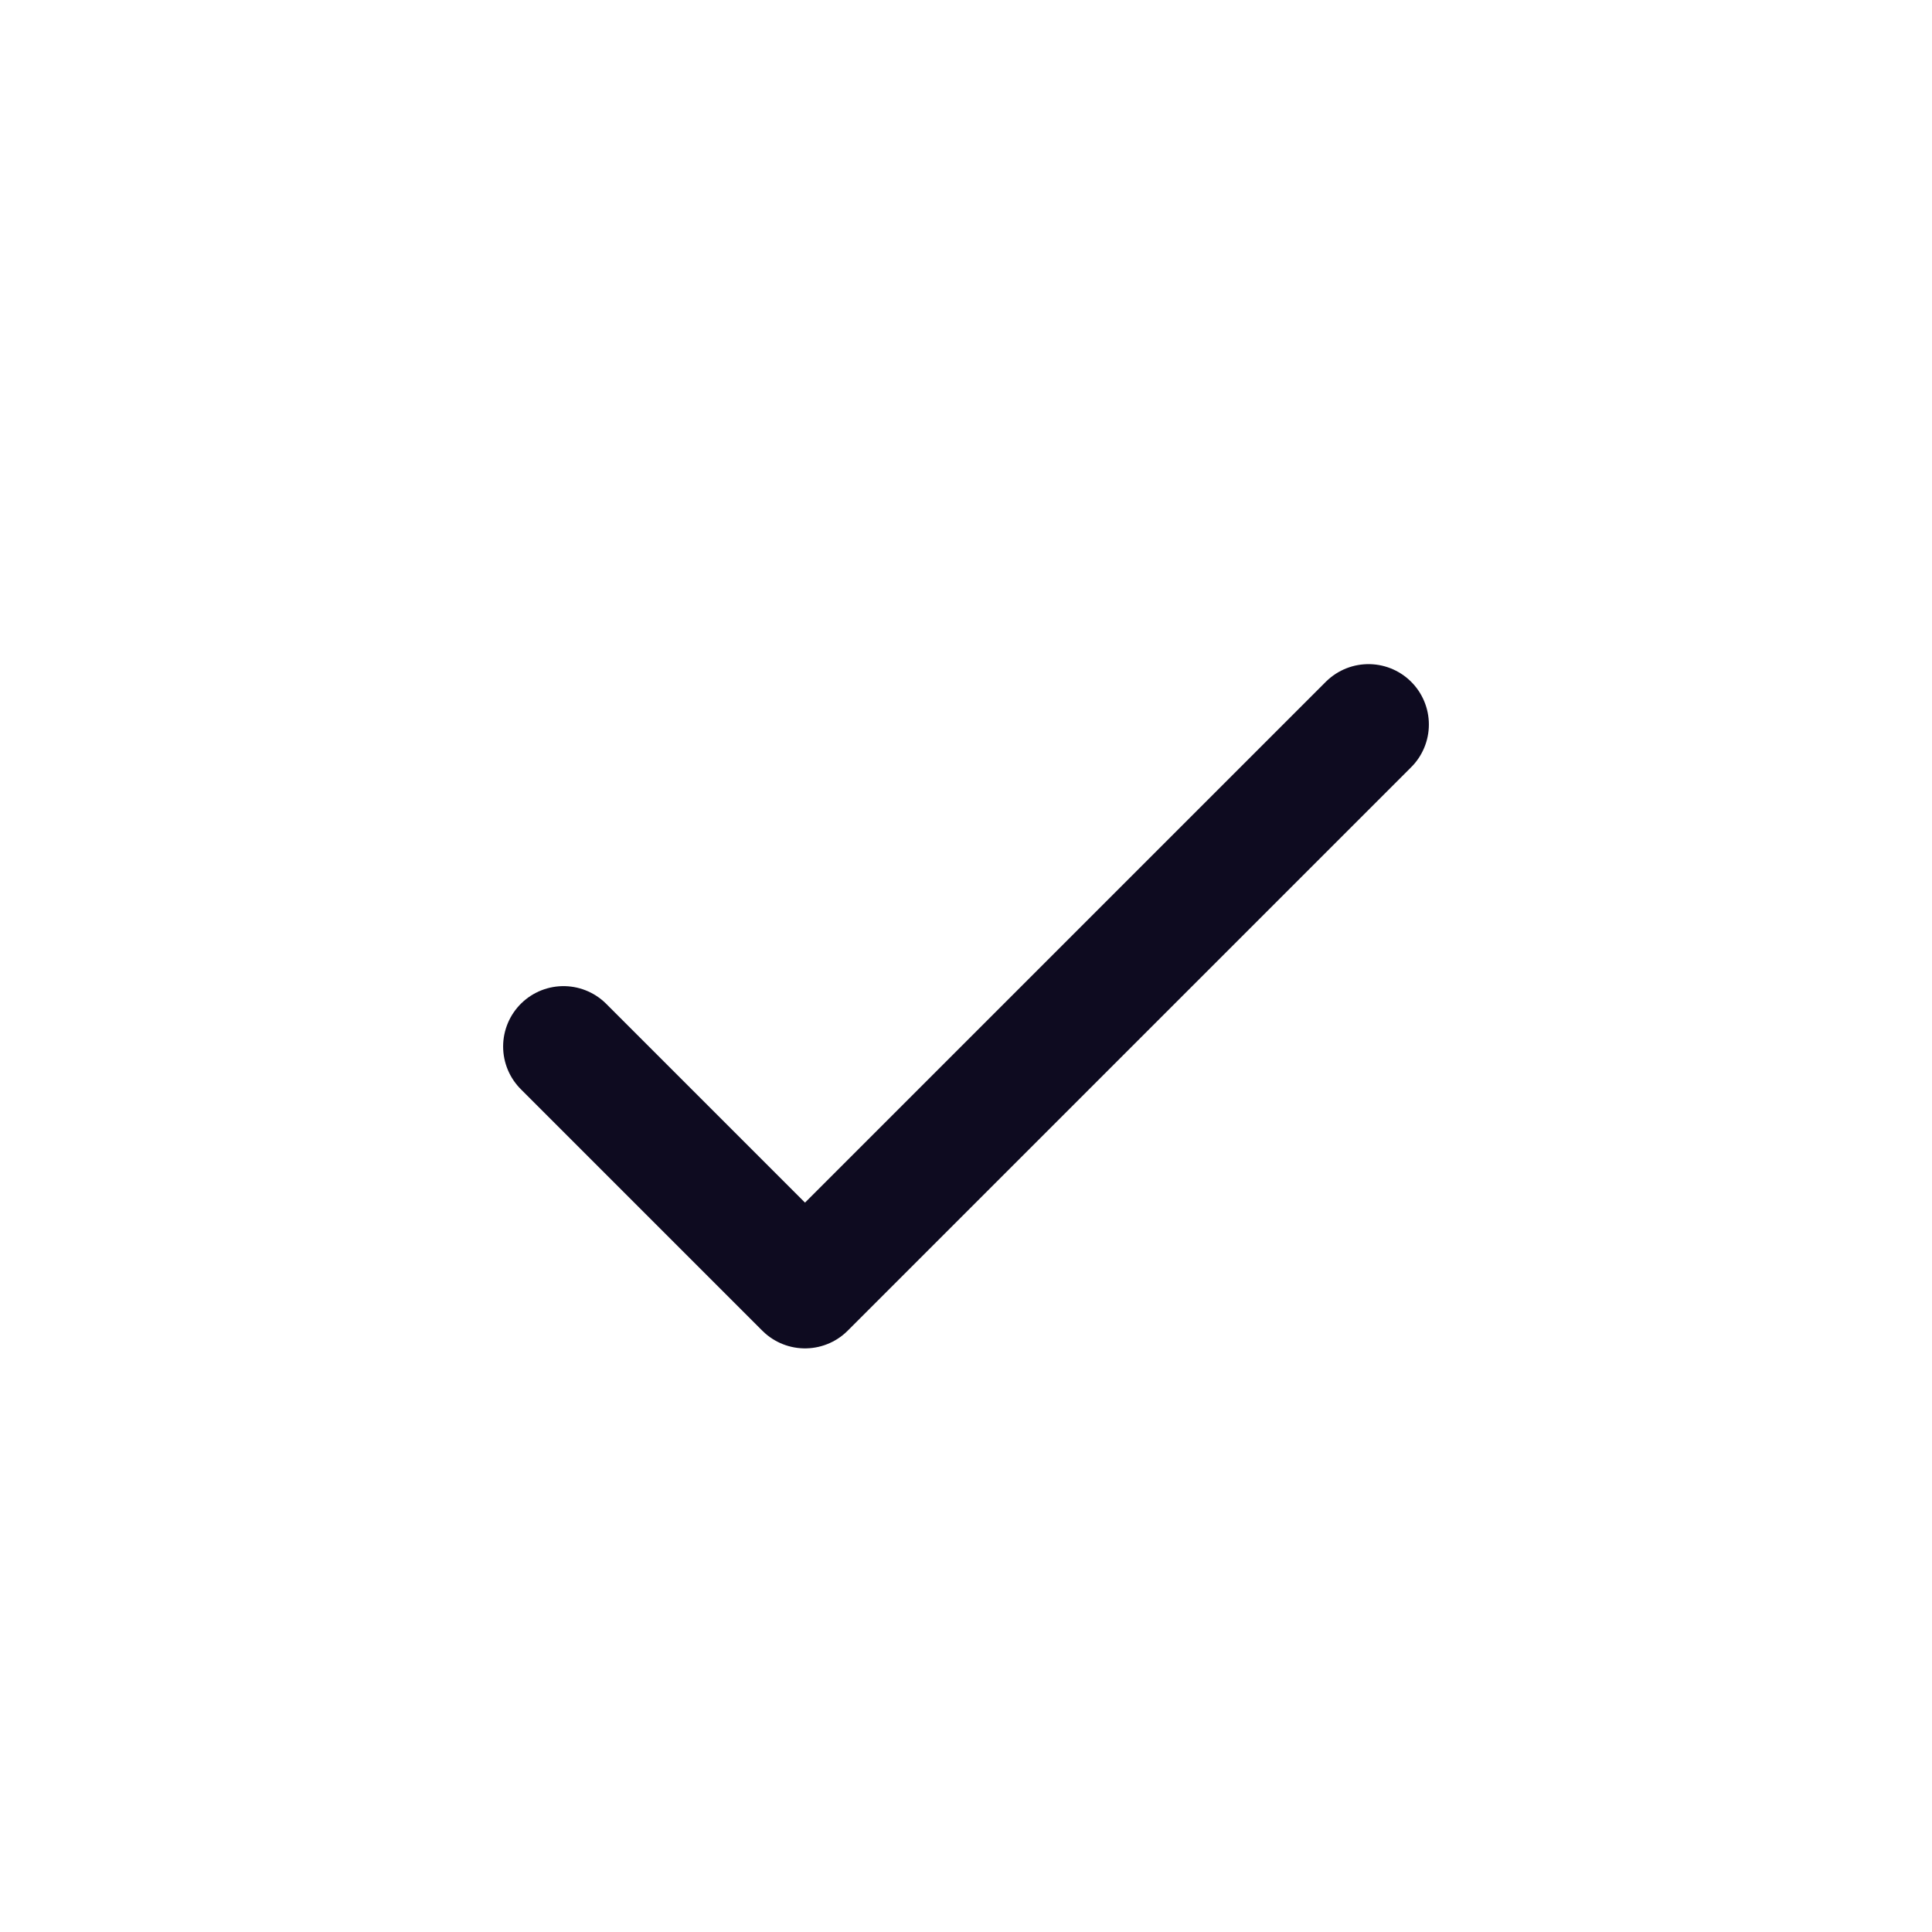 <svg width="24" height="24" viewBox="0 0 24 24" fill="none" xmlns="http://www.w3.org/2000/svg">
<path d="M17 9L10 16L7 13" stroke="#0E0B20" stroke-width="1.5" stroke-linecap="round" stroke-linejoin="round"/>
</svg>
